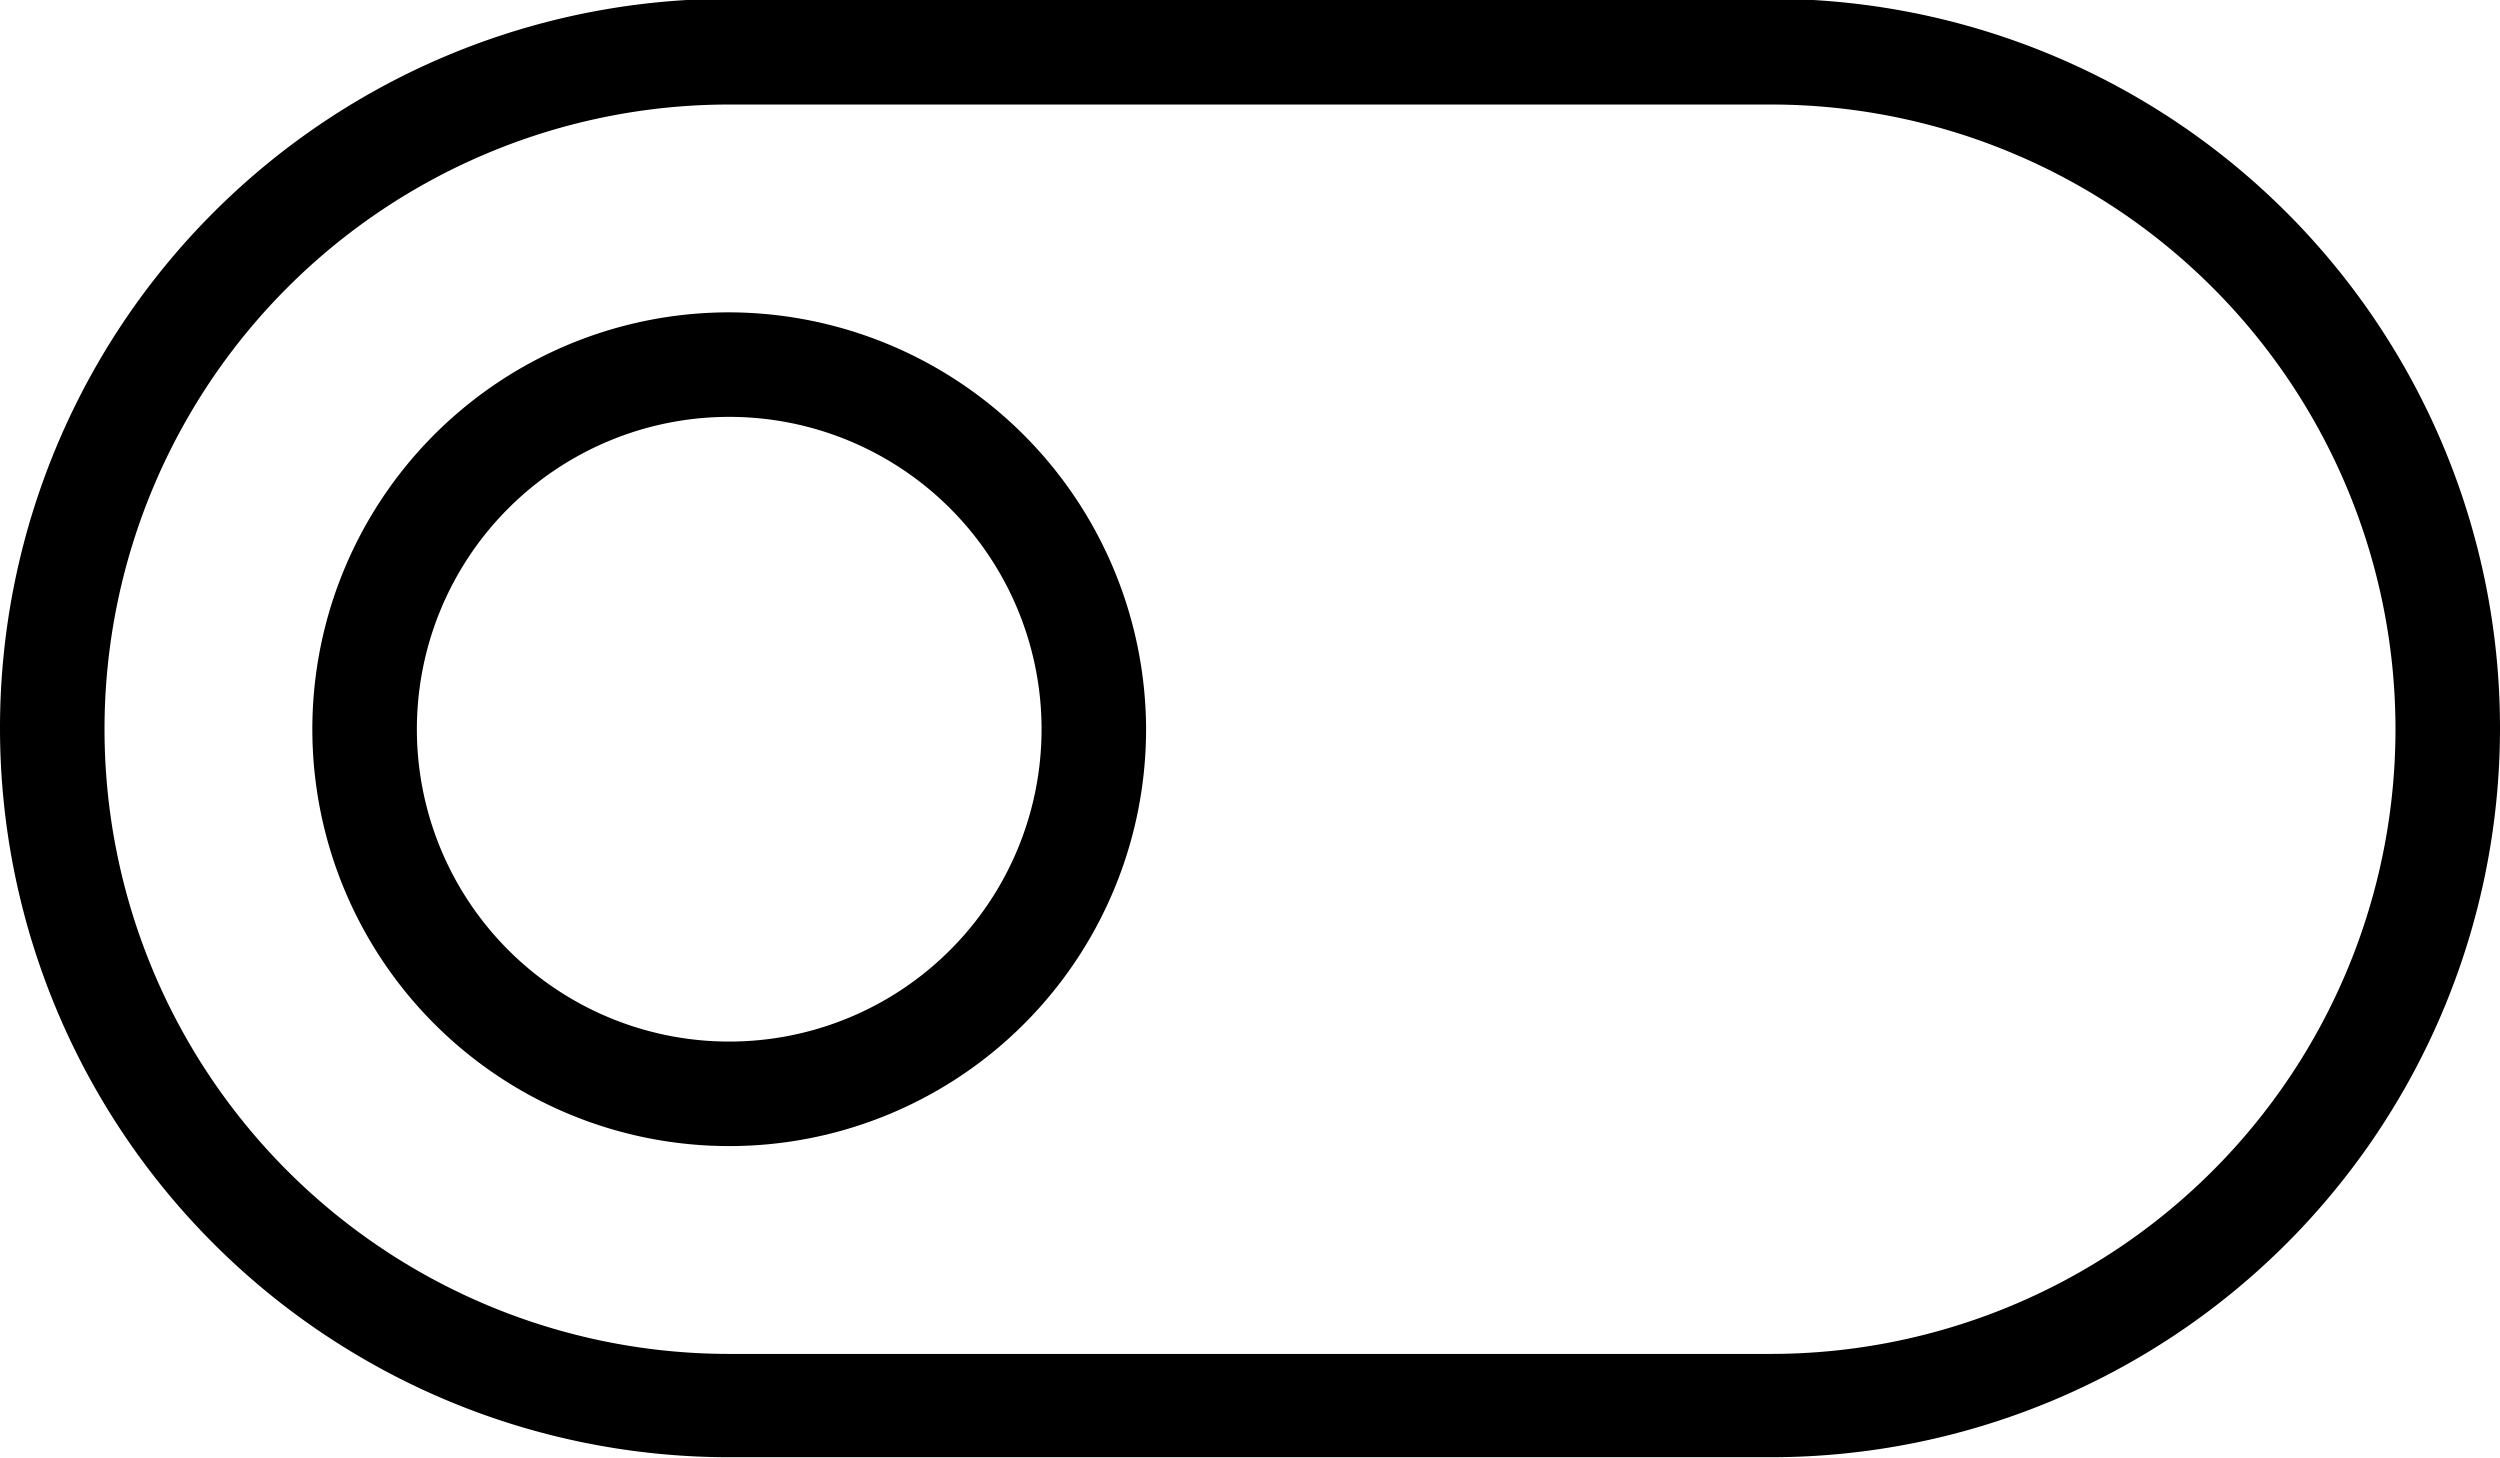 <svg xmlns="http://www.w3.org/2000/svg" viewBox="0 0 20.57 12">
	<path
		d="M14.57,0H6A6,6,0,0,0,6,12h8.57a6,6,0,0,0,0-12ZM6,11.15A5.14,5.14,0,0,1,6,.87h8.57a5.14,5.14,0,1,1,0,10.28Z"
		transform="translate(0 -0.01)"
	/>
	<path
		d="M6,2.58A3.43,3.43,0,1,0,9.43,6,3.44,3.44,0,0,0,6,2.58Zm0,6A2.57,2.57,0,1,1,8.57,6,2.57,2.57,0,0,1,6,8.58Z"
		transform="translate(0 -0.01)"
	/>
</svg>
